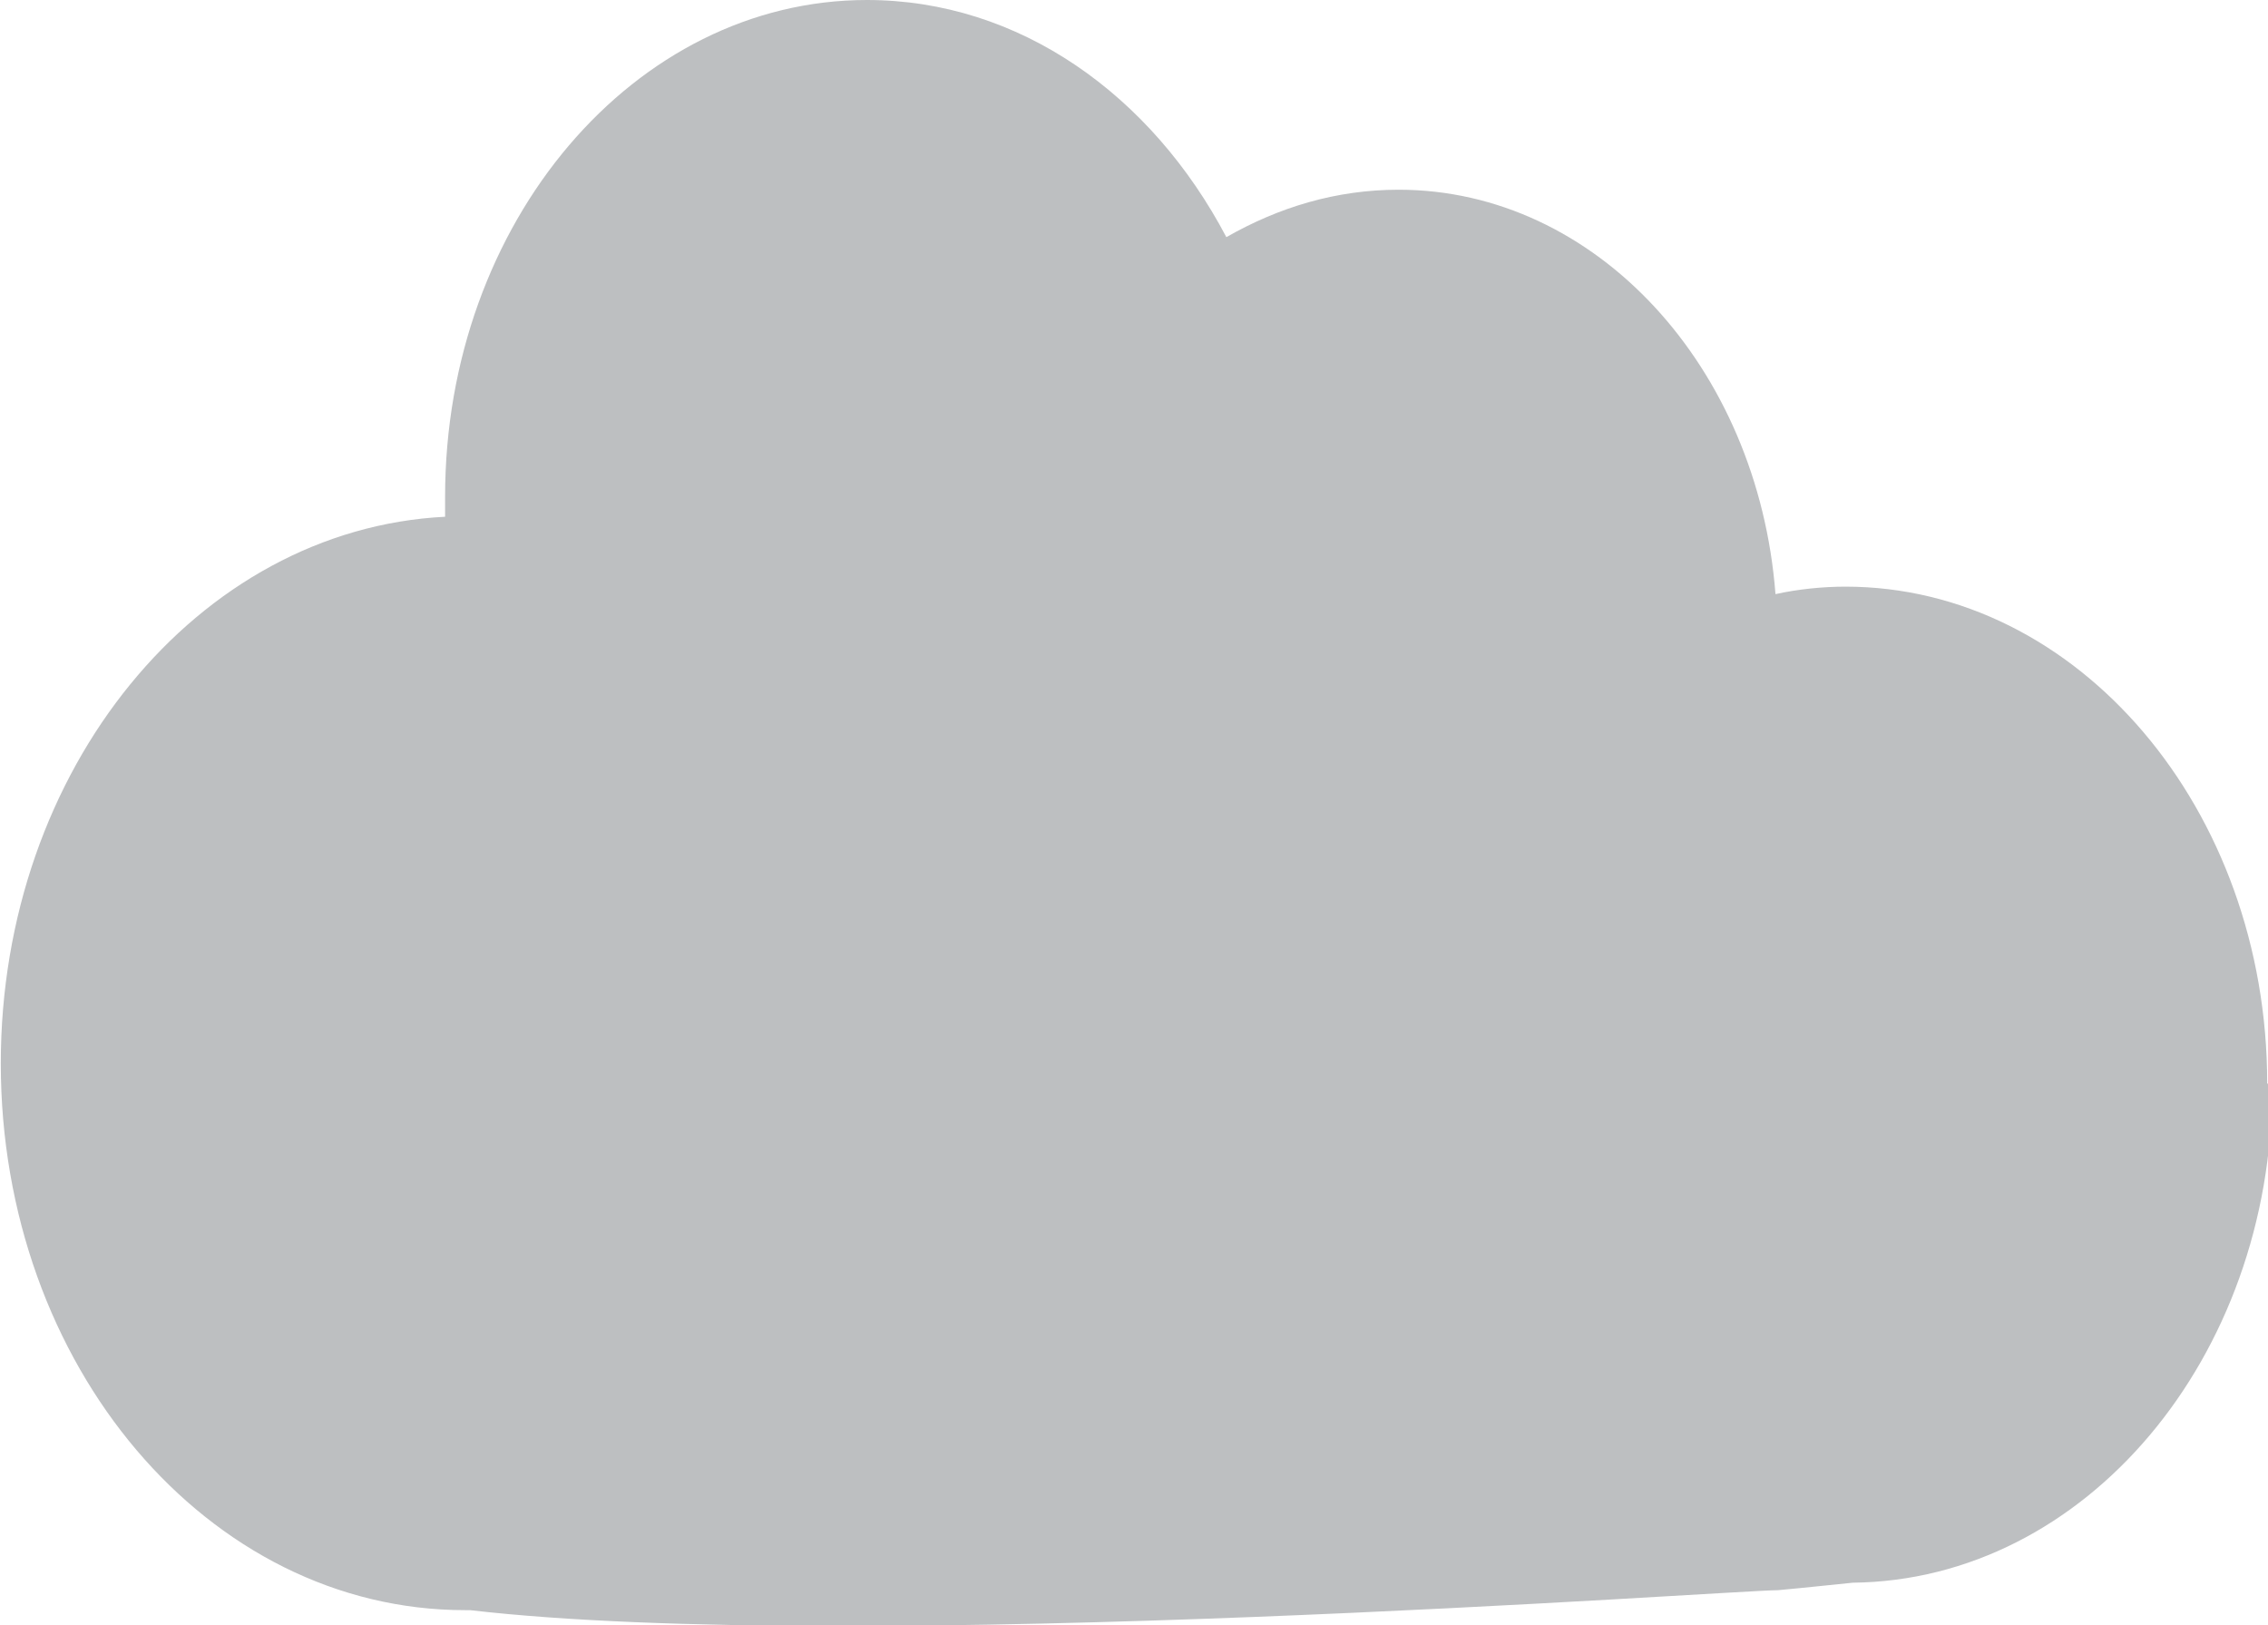 <?xml version="1.0" encoding="UTF-8"?>
<!DOCTYPE svg PUBLIC "-//W3C//DTD SVG 1.1//EN" "http://www.w3.org/Graphics/SVG/1.1/DTD/svg11.dtd">
<!-- Creator: CorelDRAW X6 -->
<svg xmlns="http://www.w3.org/2000/svg" xml:space="preserve" width="29.999mm" height="21.493mm" version="1.1" style="shape-rendering:geometricPrecision; text-rendering:geometricPrecision; image-rendering:optimizeQuality; fill-rule:evenodd; clip-rule:evenodd"
viewBox="0 0 908 651"
 xmlns:xlink="http://www.w3.org/1999/xlink">
 <defs>
  <style type="text/css">
   <![CDATA[
    .fil0 {fill:#BDBFC1}
   ]]>
  </style>
 </defs>
 <g id="Camada_x0020_1">
  <path class="fil0" d="M908 434c0,-110 -76,-199 -169,-199 -9,0 -19,1 -28,3 -7,-91 -72,-162 -151,-162 -25,0 -48,7 -69,19 -30,-57 -83,-95 -144,-95 -93,0 -169,89 -169,199 0,3 0,5 0,8 -99,5 -178,101 -178,219 0,121 83,219 186,219 1,0 1,0 2,0 155,18 506,-8 524,-8 11,-1 20,-2 30,-3 93,-1 168,-90 168,-199z"/>
 </g>
</svg>
